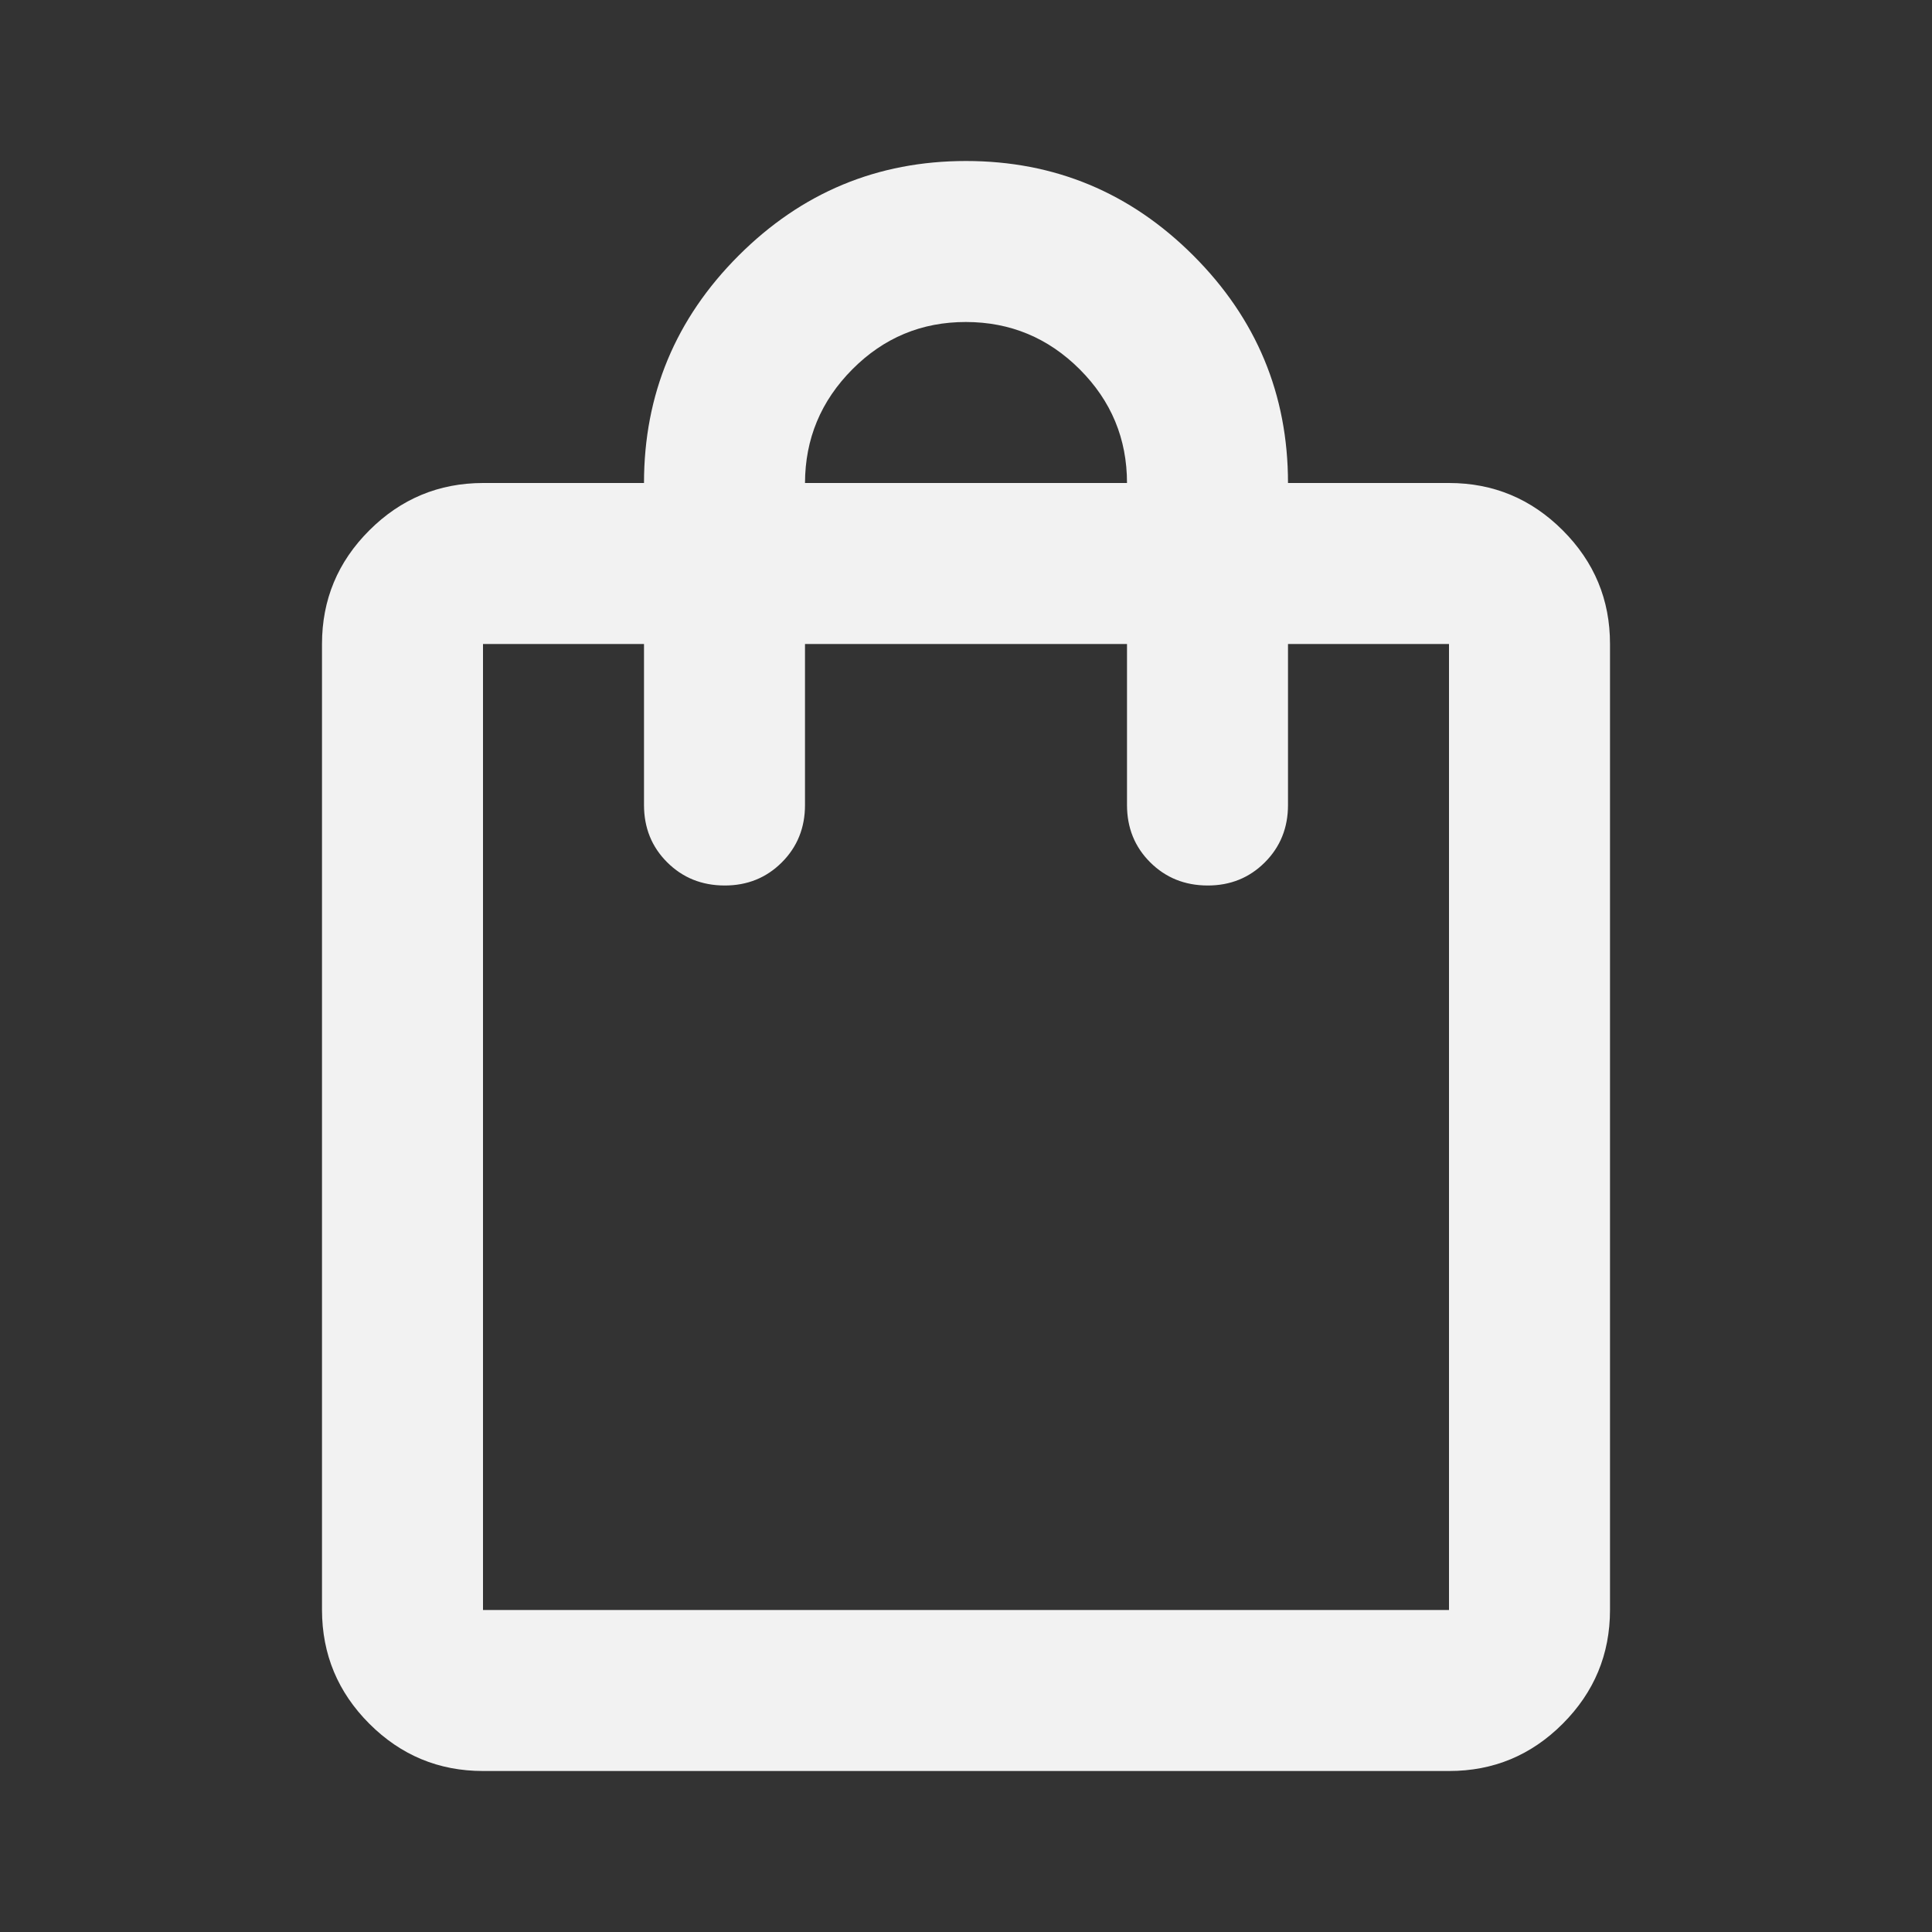 <svg width="30" height="30" viewBox="0 0 30 30" fill="none" xmlns="http://www.w3.org/2000/svg">
<rect x="0" y="0" width="30" height="30" fill="#333333" stroke="none"/>
<g id="material-symbols:shopping-bag-outline">
<path id="Vector" d="M7.5 27.5C6.812 27.5 6.224 27.255 5.735 26.766C5.246 26.277 5.001 25.688 5 25V10C5 9.312 5.245 8.724 5.735 8.235C6.225 7.746 6.813 7.501 7.5 7.5H10C10 6.125 10.49 4.948 11.469 3.969C12.448 2.99 13.625 2.5 15 2.5C16.375 2.5 17.552 2.99 18.531 3.969C19.51 4.948 20 6.125 20 7.5H22.5C23.188 7.5 23.776 7.745 24.266 8.235C24.756 8.725 25.001 9.313 25 10V25C25 25.688 24.755 26.276 24.266 26.766C23.777 27.256 23.188 27.501 22.5 27.5H7.5ZM7.5 25H22.5V10H20V12.5C20 12.854 19.88 13.151 19.64 13.391C19.4 13.631 19.103 13.751 18.75 13.75C18.397 13.749 18.1 13.629 17.86 13.39C17.62 13.151 17.5 12.854 17.5 12.5V10H12.5V12.5C12.5 12.854 12.38 13.151 12.14 13.391C11.9 13.631 11.603 13.751 11.25 13.75C10.897 13.749 10.6 13.629 10.36 13.39C10.12 13.151 10 12.854 10 12.5V10H7.5V25ZM12.5 7.5H17.5C17.5 6.812 17.255 6.224 16.766 5.735C16.277 5.246 15.688 5.001 15 5C14.312 4.999 13.723 5.244 13.235 5.735C12.747 6.226 12.502 6.814 12.5 7.5Z" fill="#F2F2F2"/>
</g>
</svg>
